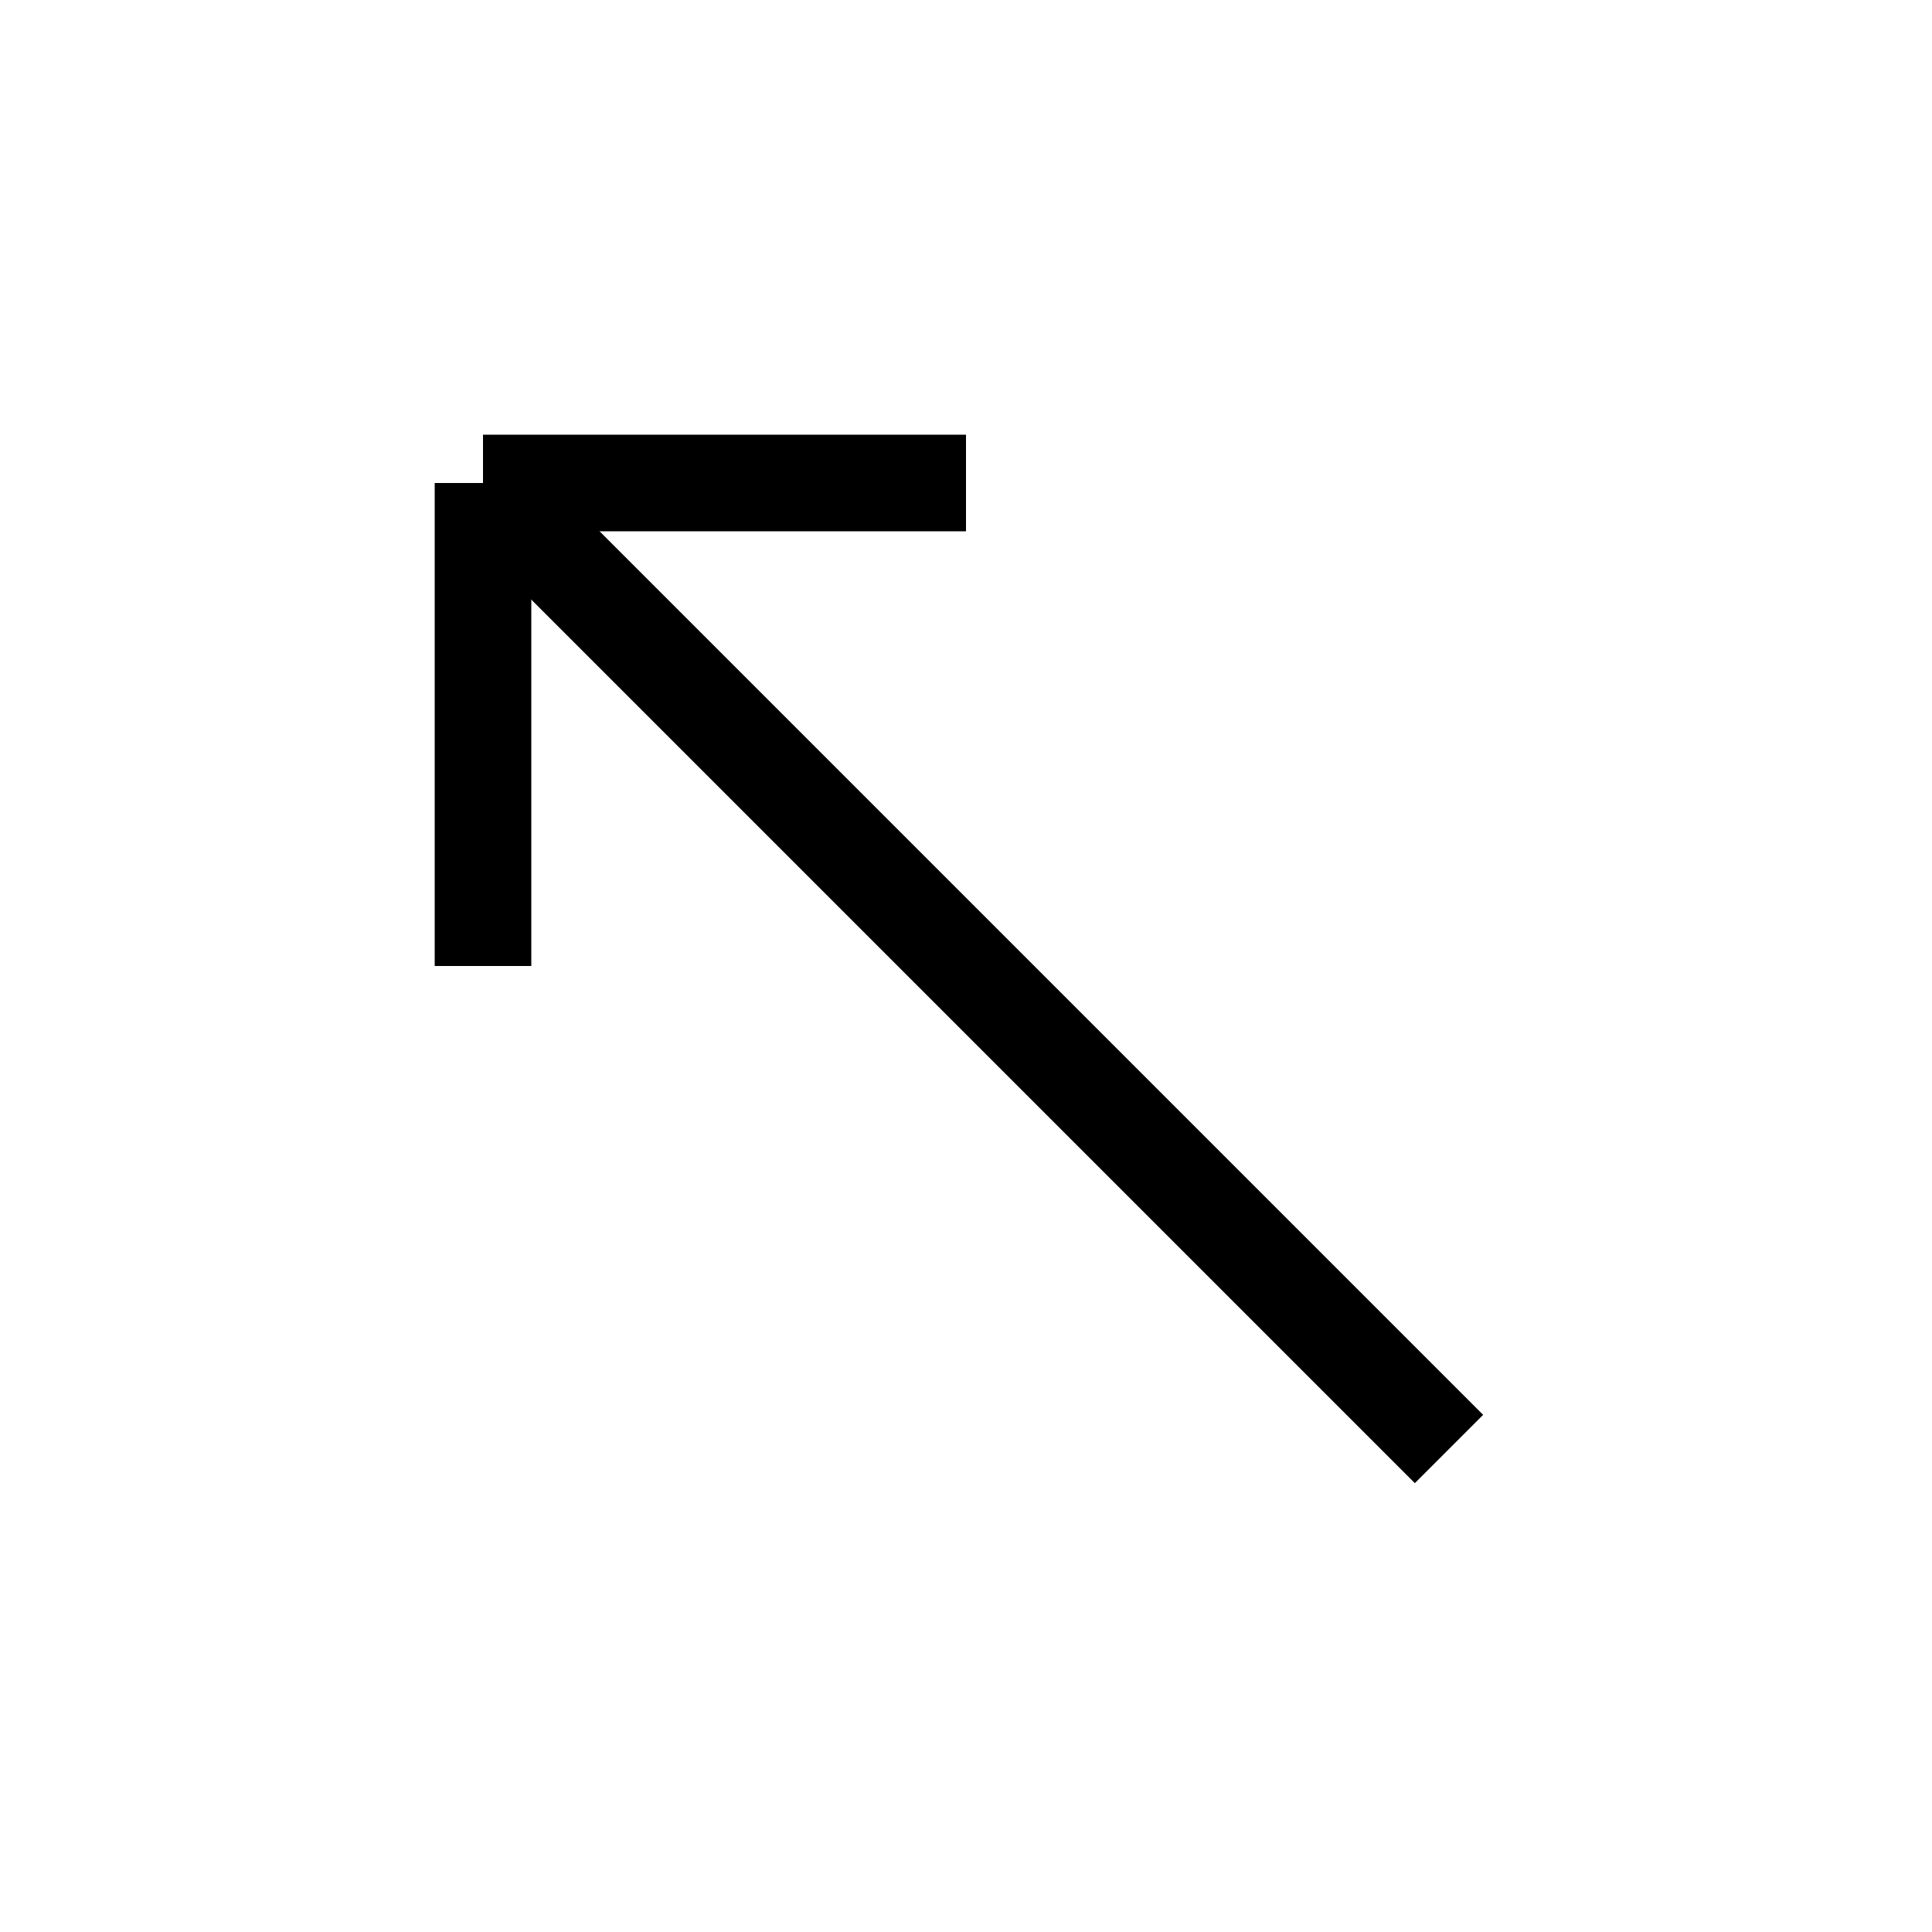 <svg xml:lang="en-US" xmlns="http://www.w3.org/2000/svg" width="20" height="20" fill="#ffffff">
  <line x1="5" y1="5" x2="15" y2="15" stroke="black" stroke-width="1" fill="none"/>
  <line x1="5" y1="10" x2="5" y2="5" stroke="black" stroke-width="1" fill="none"/>
  <line x1="10" y1="5" x2="5" y2="5" stroke="black" stroke-width="1" fill="none"/>
</svg>
